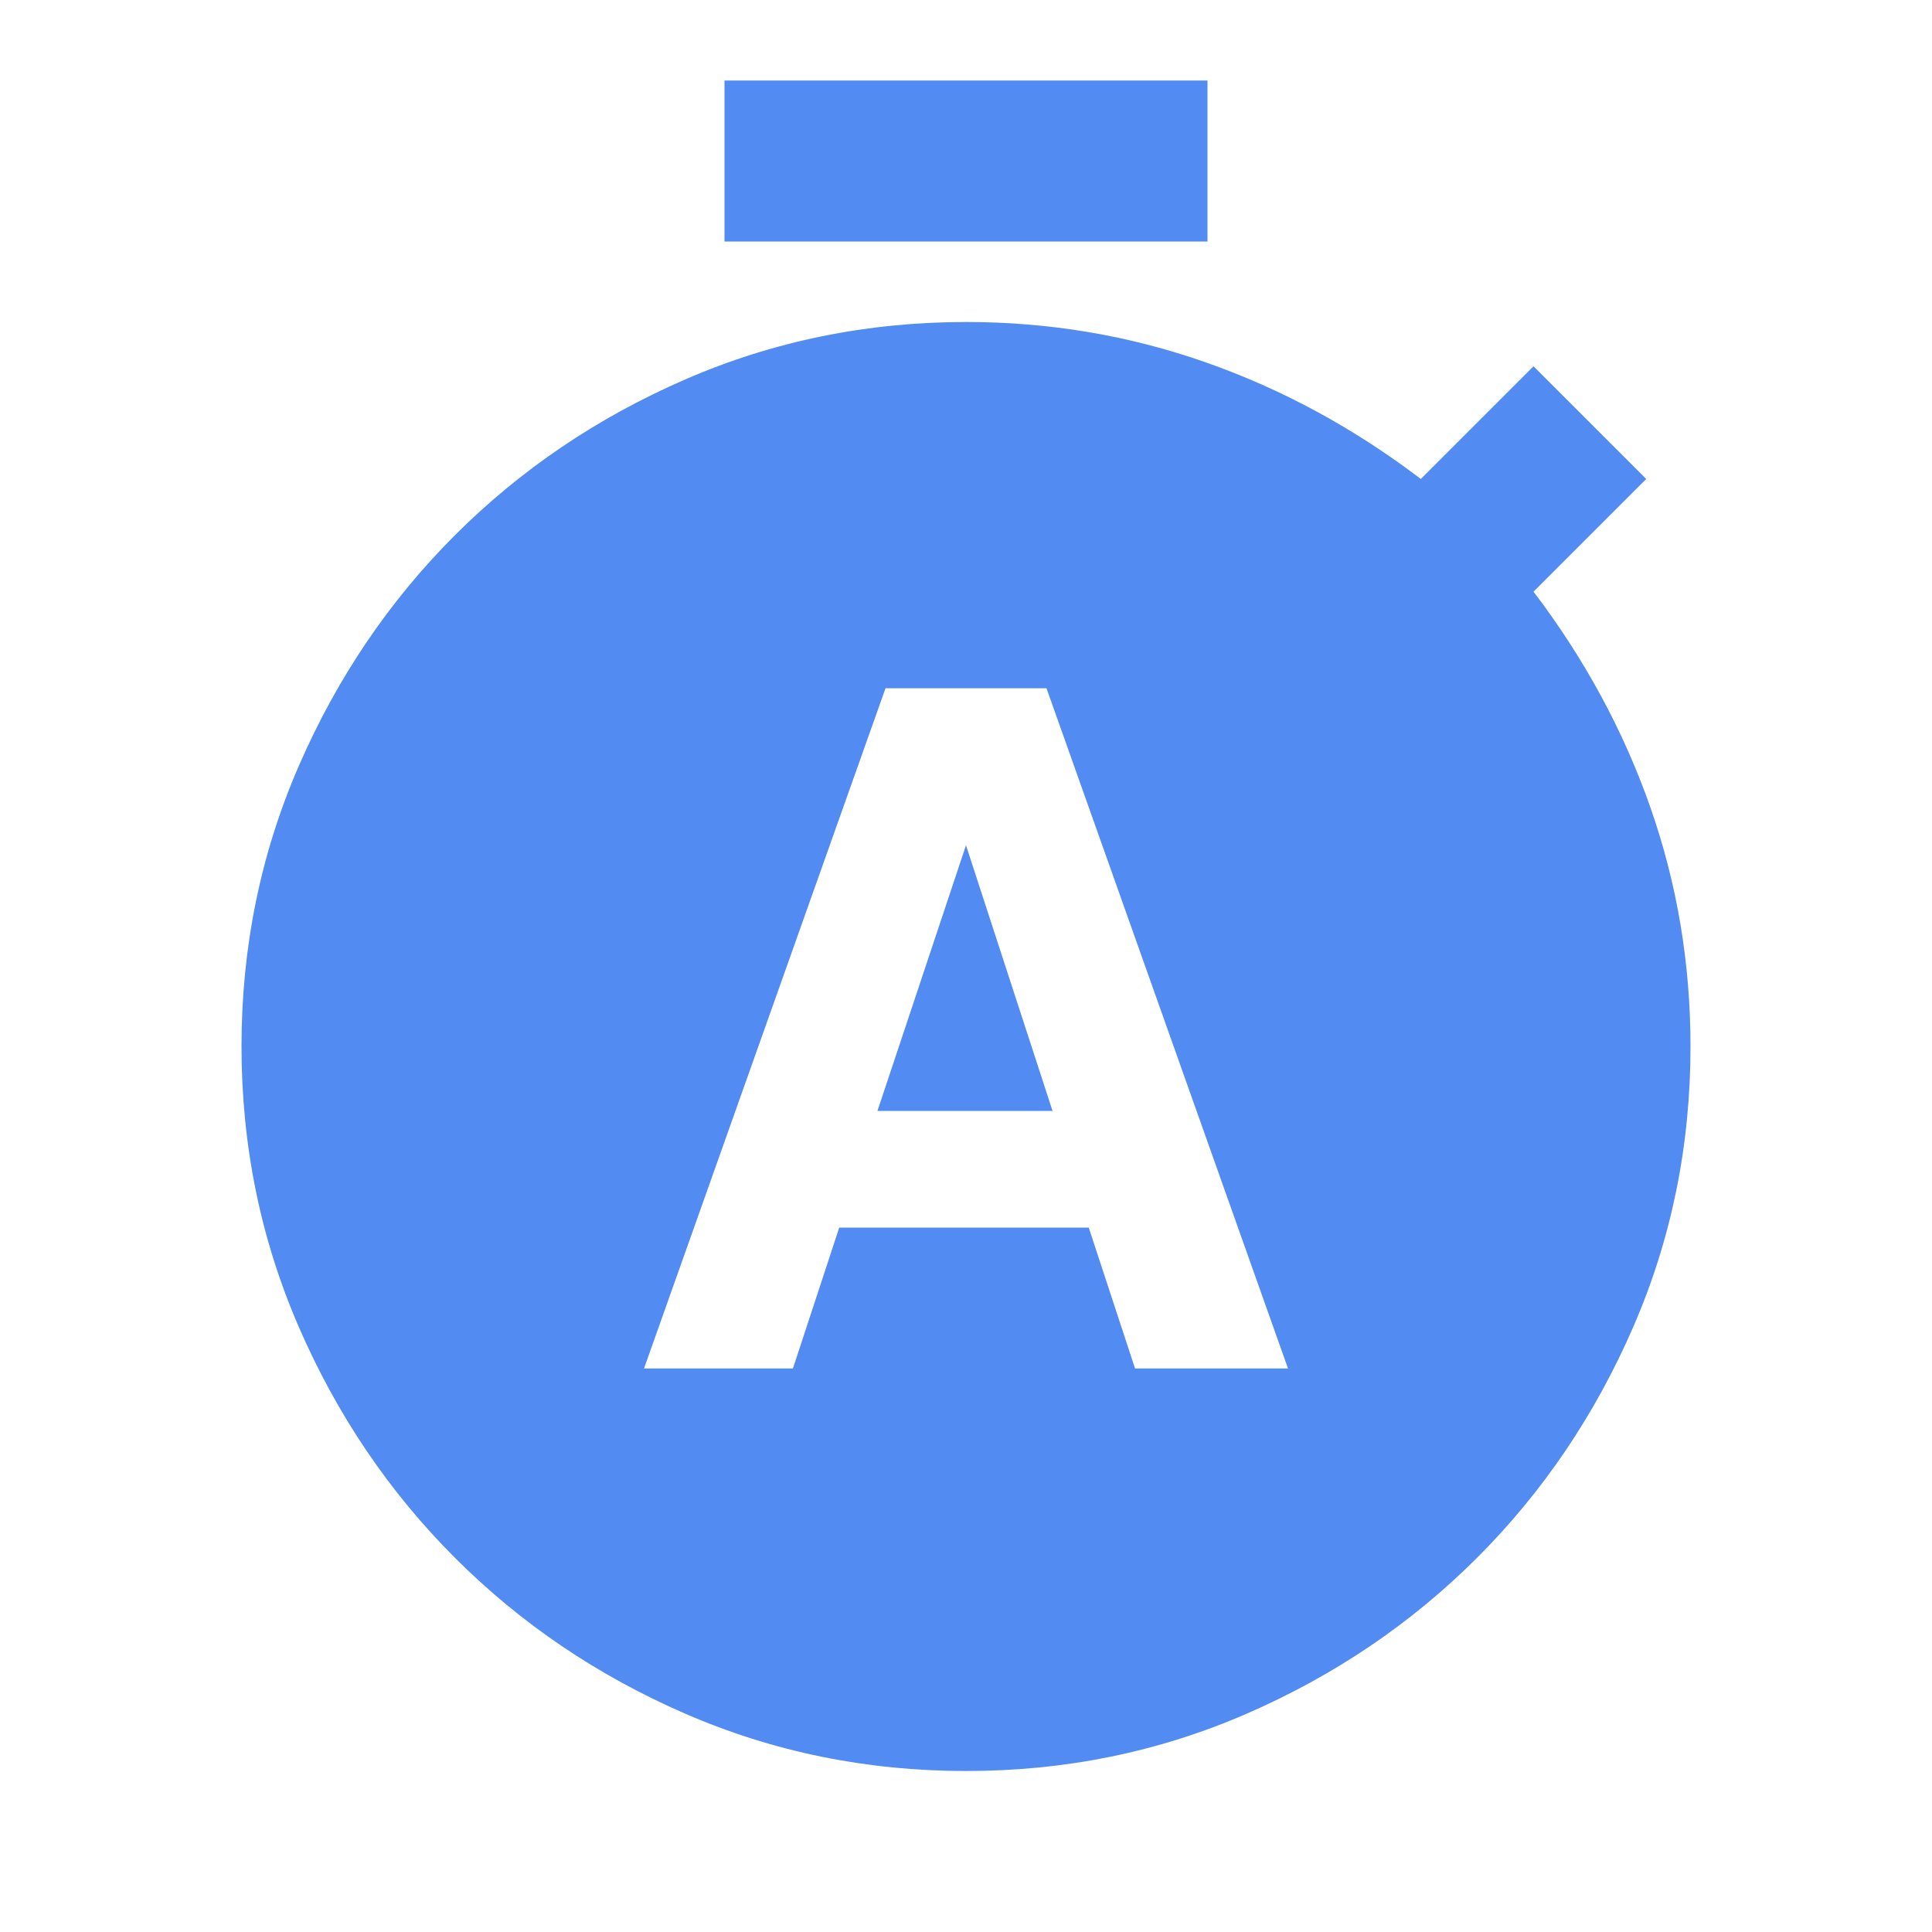 <svg xmlns="http://www.w3.org/2000/svg" width="1em" height="1em" viewBox="0 0 24 24"><path fill="#528bf1" d="M8 17h1.85l.575-1.75h3.1L14.1 17H16l-3-8.45h-2zm2.9-3.2l1.1-3.3l1.075 3.3zM9 3V1h6v2zm3 19q-1.85 0-3.488-.712T5.65 19.35q-1.225-1.225-1.937-2.863T3 13q0-1.85.713-3.488T5.65 6.65q1.225-1.225 2.863-1.937T12 4q1.55 0 2.975.5t2.675 1.45l1.4-1.4l1.4 1.4l-1.4 1.4Q20 8.6 20.5 10.025T21 13q0 1.85-.713 3.488T18.35 19.35q-1.225 1.225-2.863 1.938T12 22"/></svg>